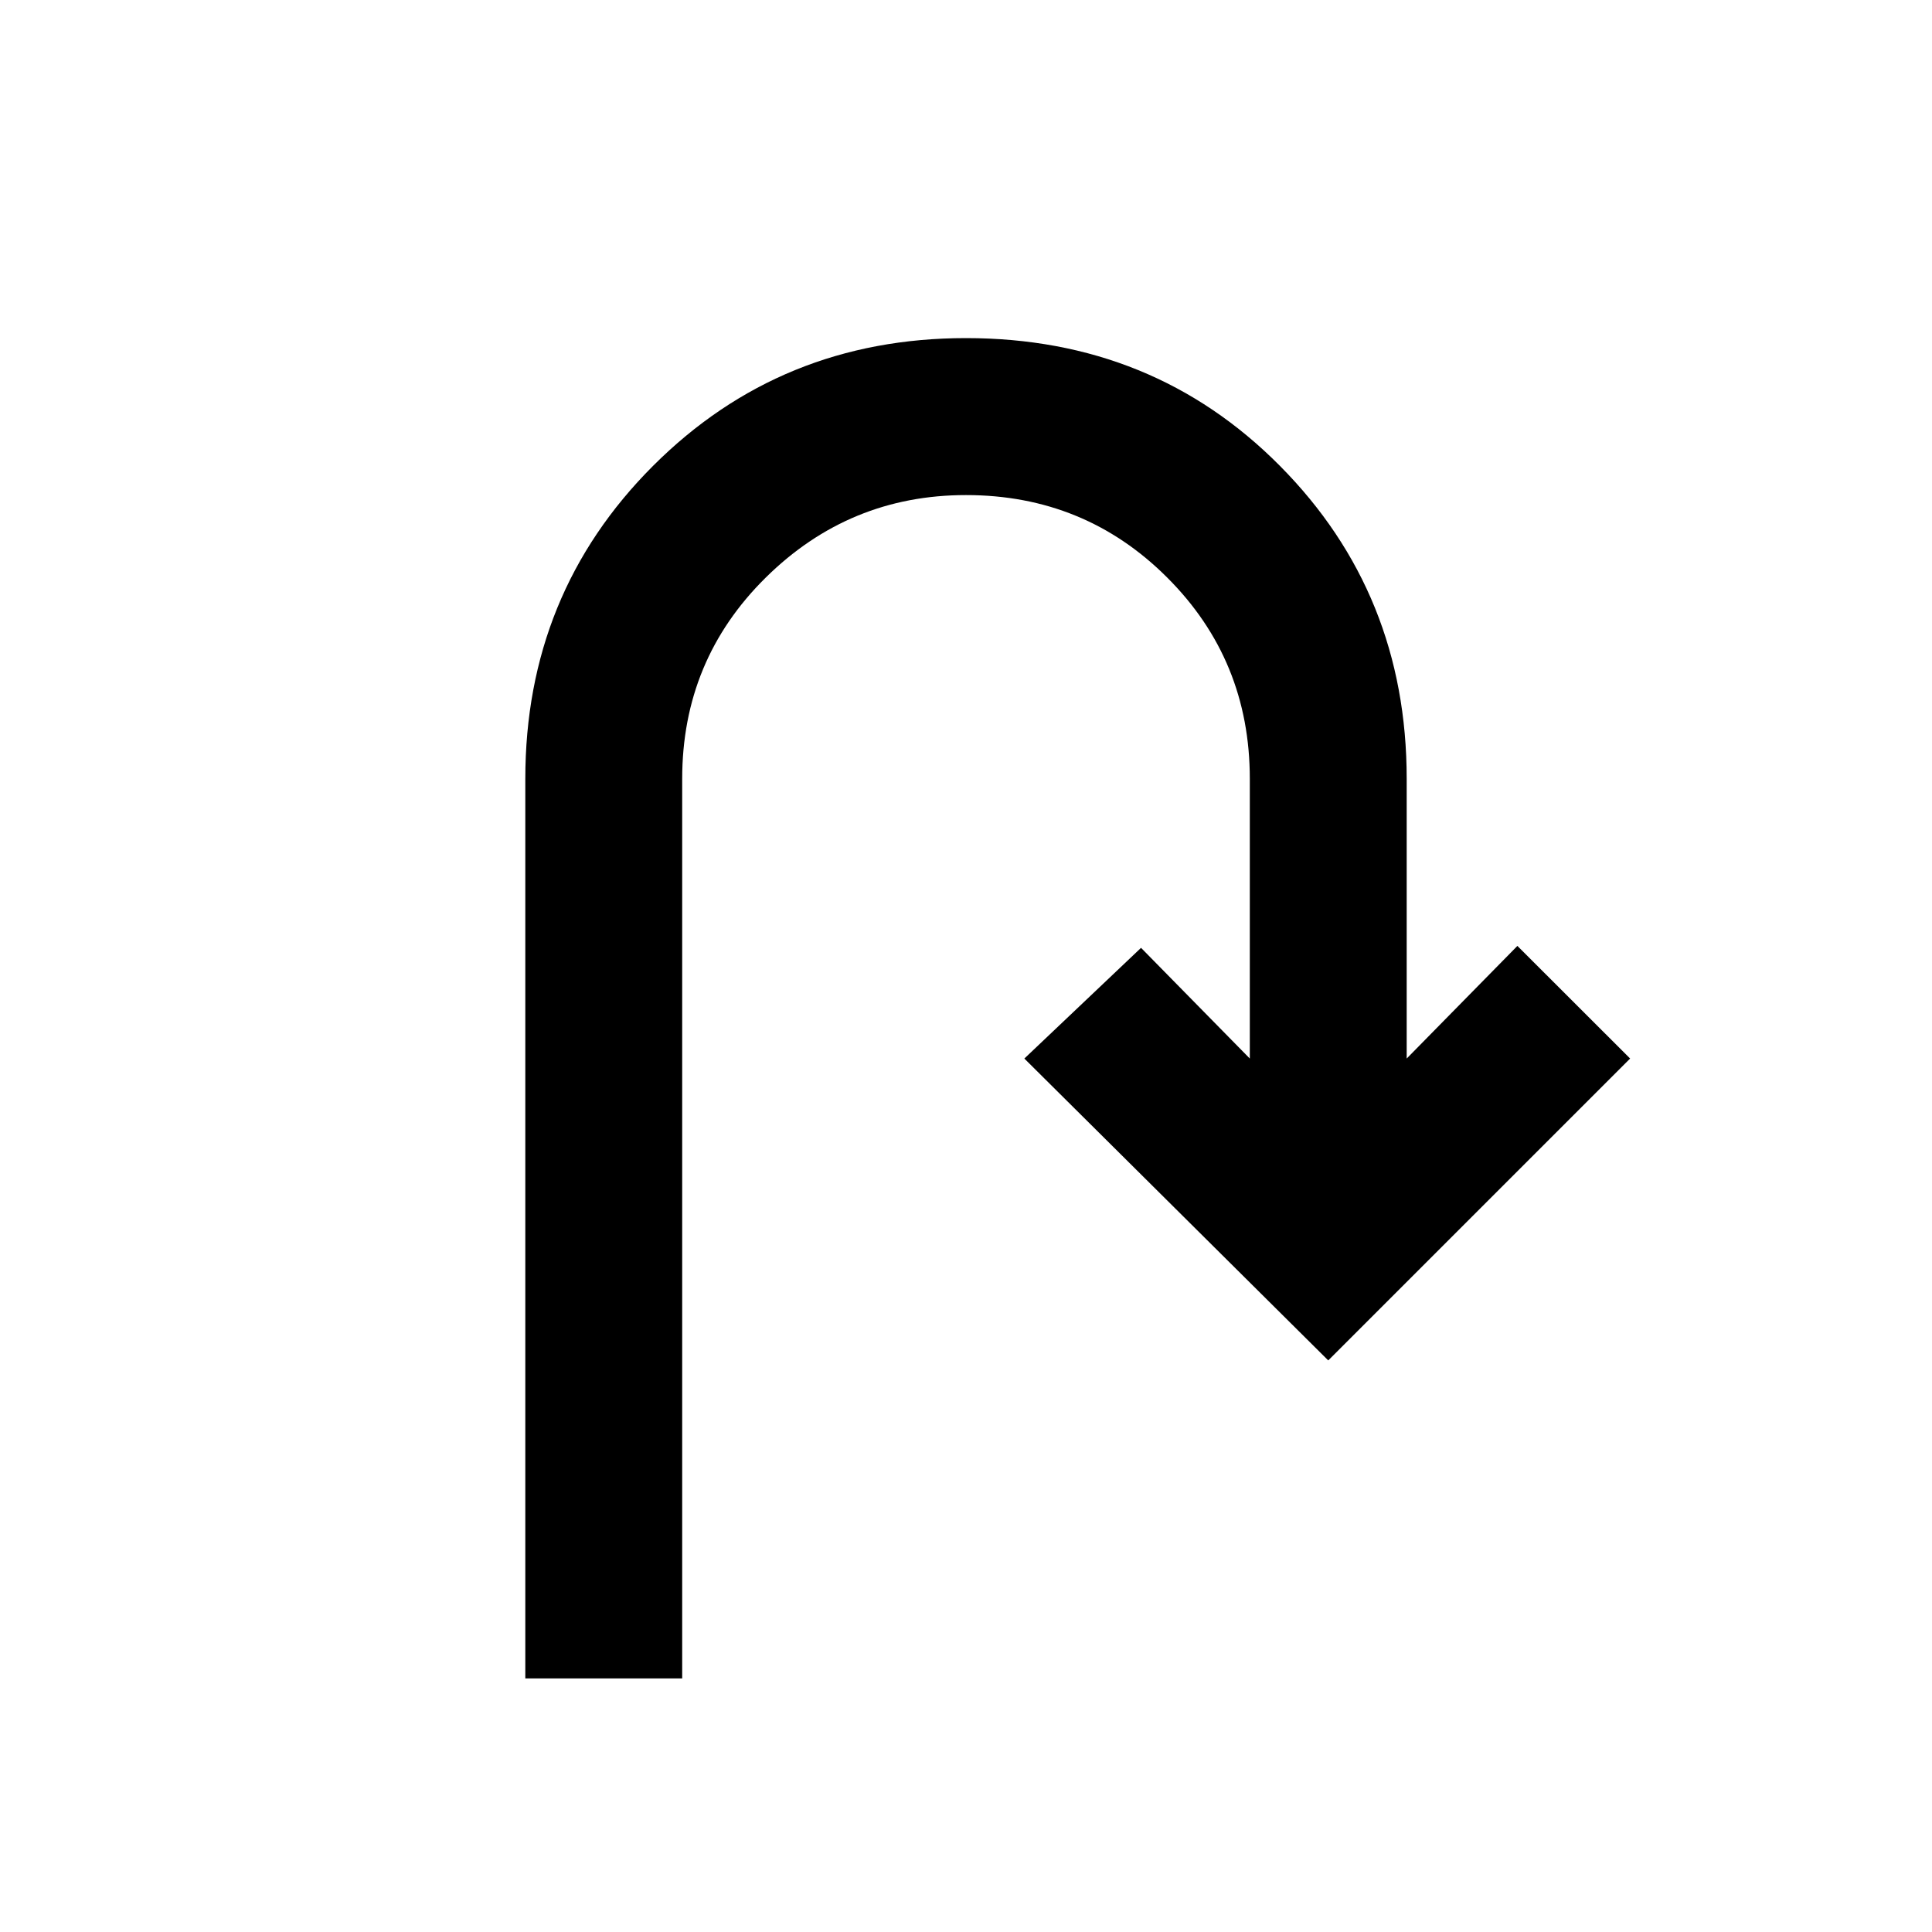 <svg xmlns="http://www.w3.org/2000/svg" height="20" width="20"><path d="M5.438 17.375V8.062q0-1.916 1.322-3.239Q8.083 3.5 10 3.5q1.938 0 3.25 1.323t1.312 3.239v2.896l1.146-1.166 1.167 1.166-3.125 3.125-3.146-3.125 1.208-1.146 1.126 1.146V8.062q0-1.229-.855-2.083-.854-.854-2.083-.854-1.208 0-2.073.854t-.865 2.083v9.313Z"/></svg>